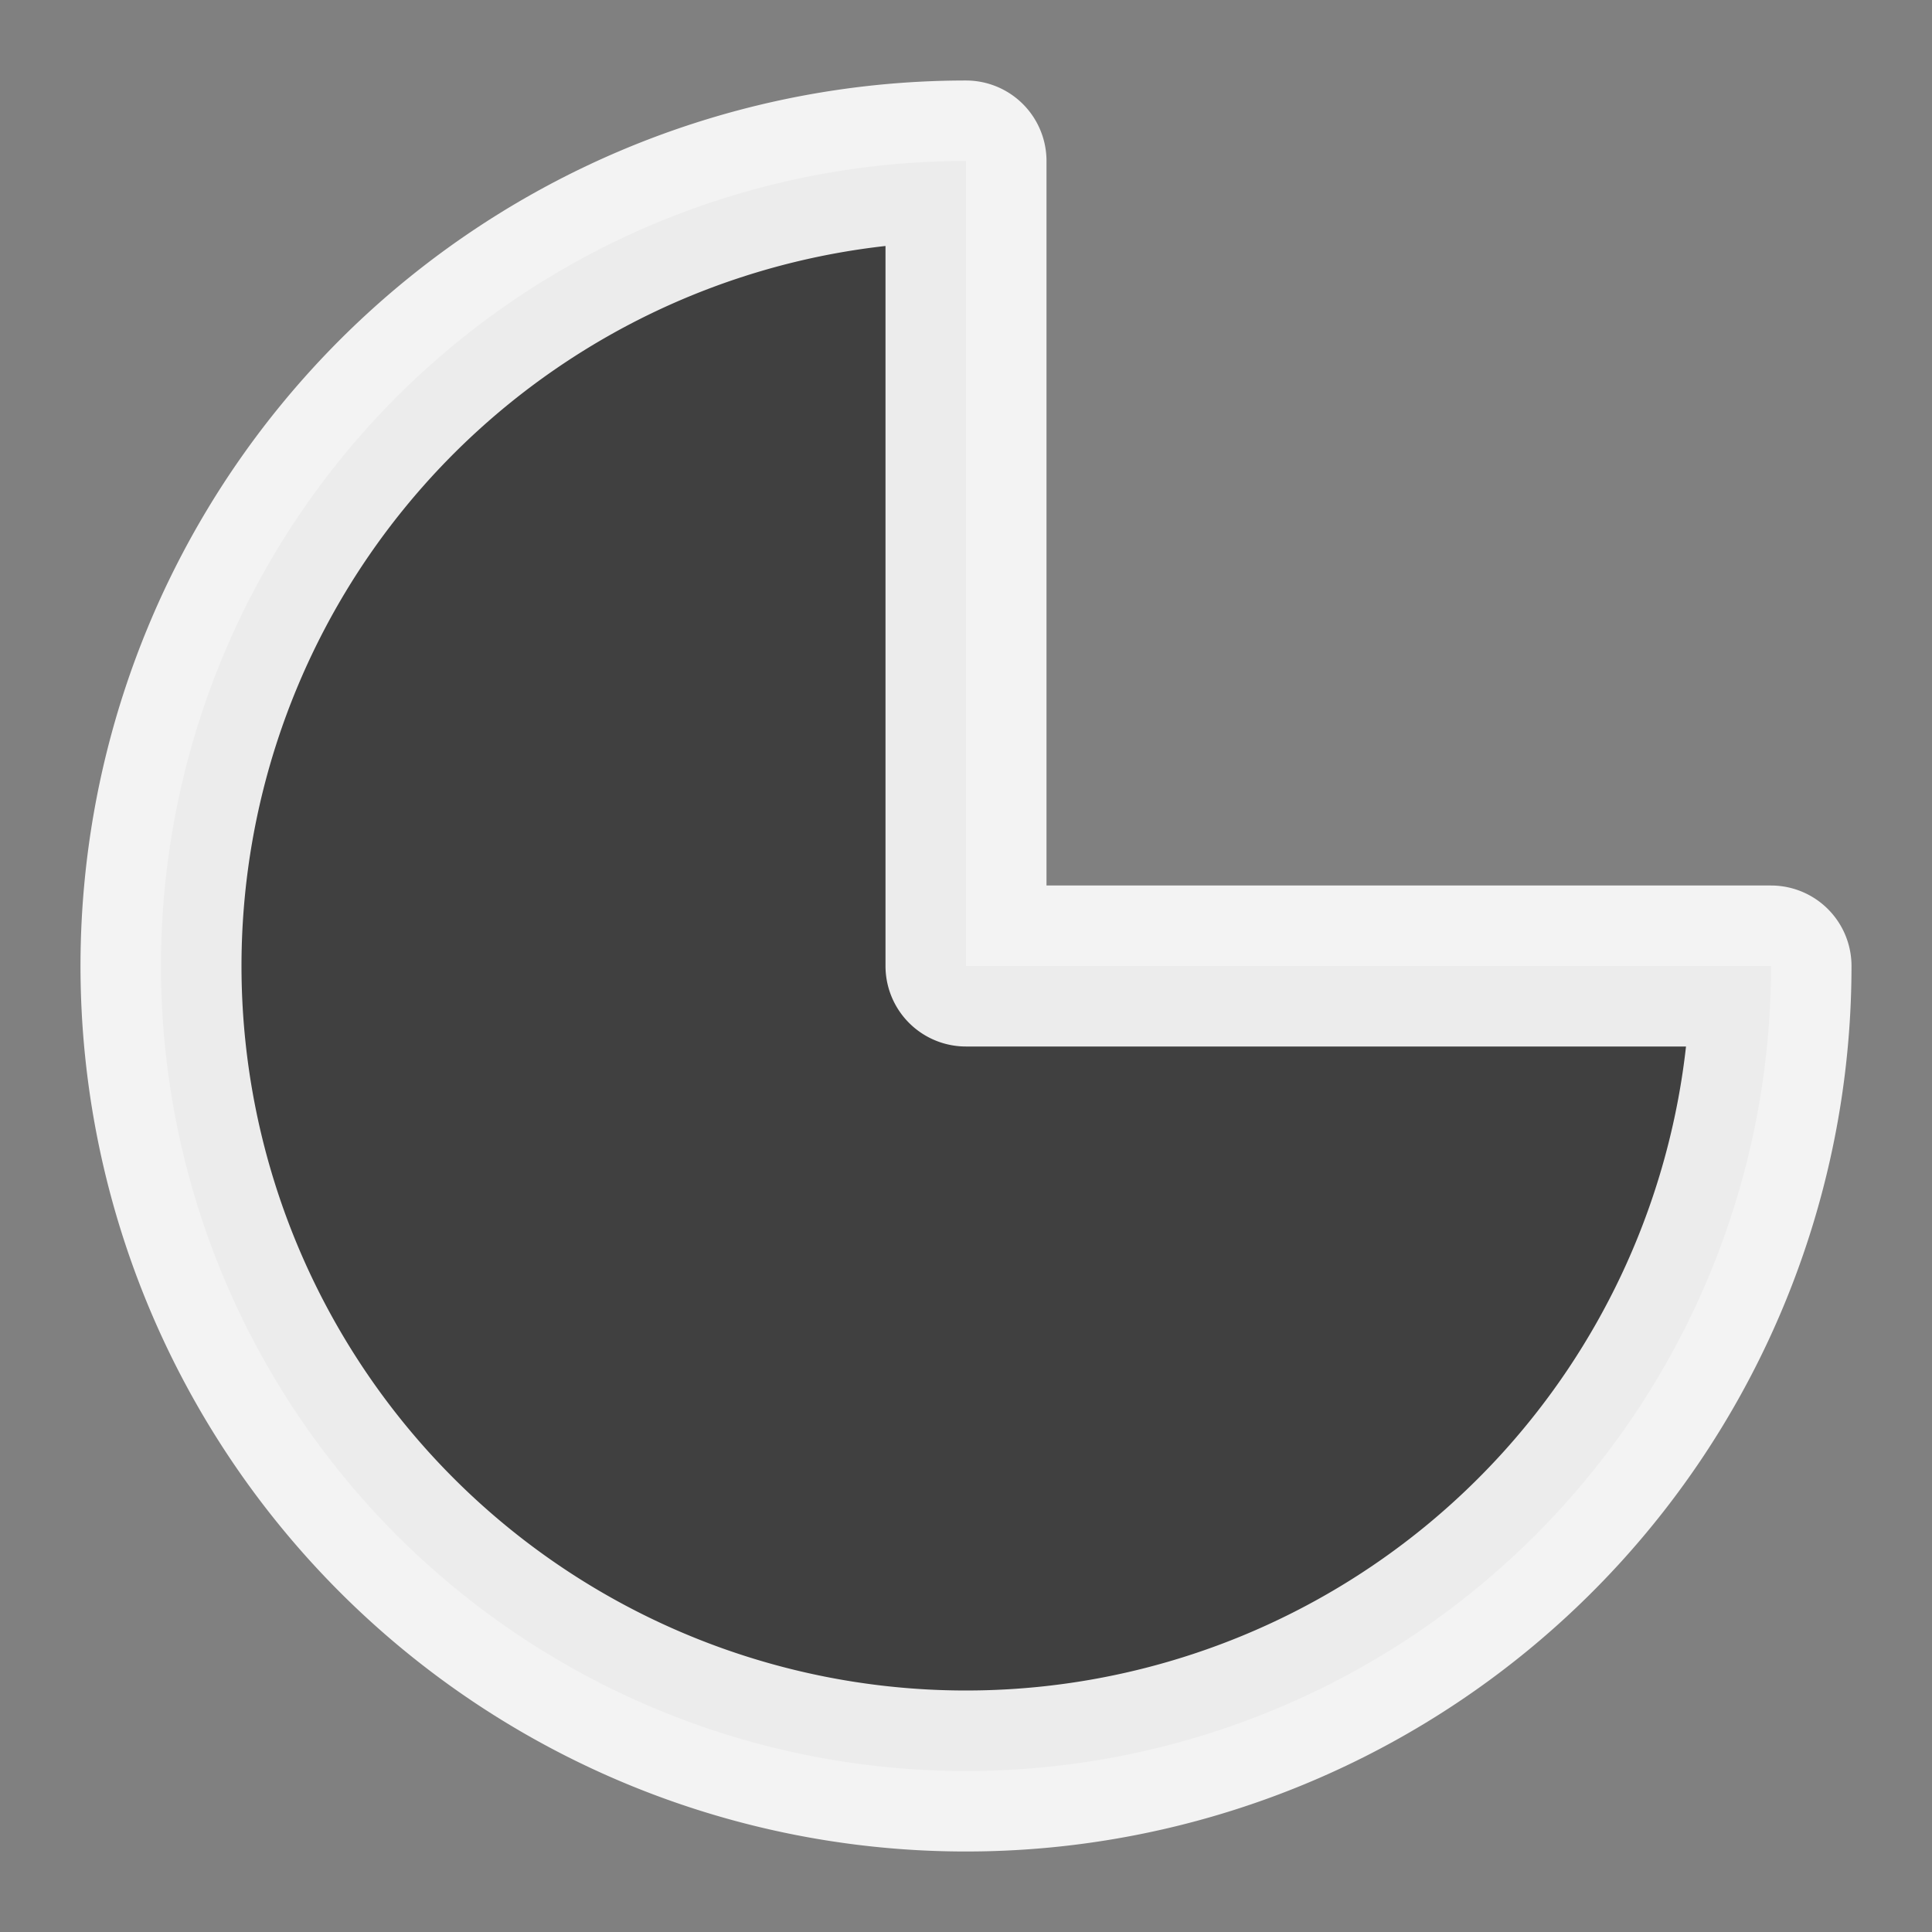 <svg width="100%" height="100%" 
version="1.1" 
xmlns="http://www.w3.org/2000/svg" 
style="stroke-linecap: round; stroke-linejoin: round; "
viewBox="185 165.5 120 120">
<rect x="185" y="165.5" width="120" height="120" fill="#808080" stroke="none"/>
<path id="SvgjsPath1940" d="M49 49H99A50 50 0 1 1 49 -1Z " style="stroke: rgb(255, 255, 255); stroke-opacity: 0.9; stroke-width: 10; fill: rgb(0, 0, 0); fill-opacity: 0.5;" transform="matrix(1,0,0,1,196,176.5)"></path></svg>